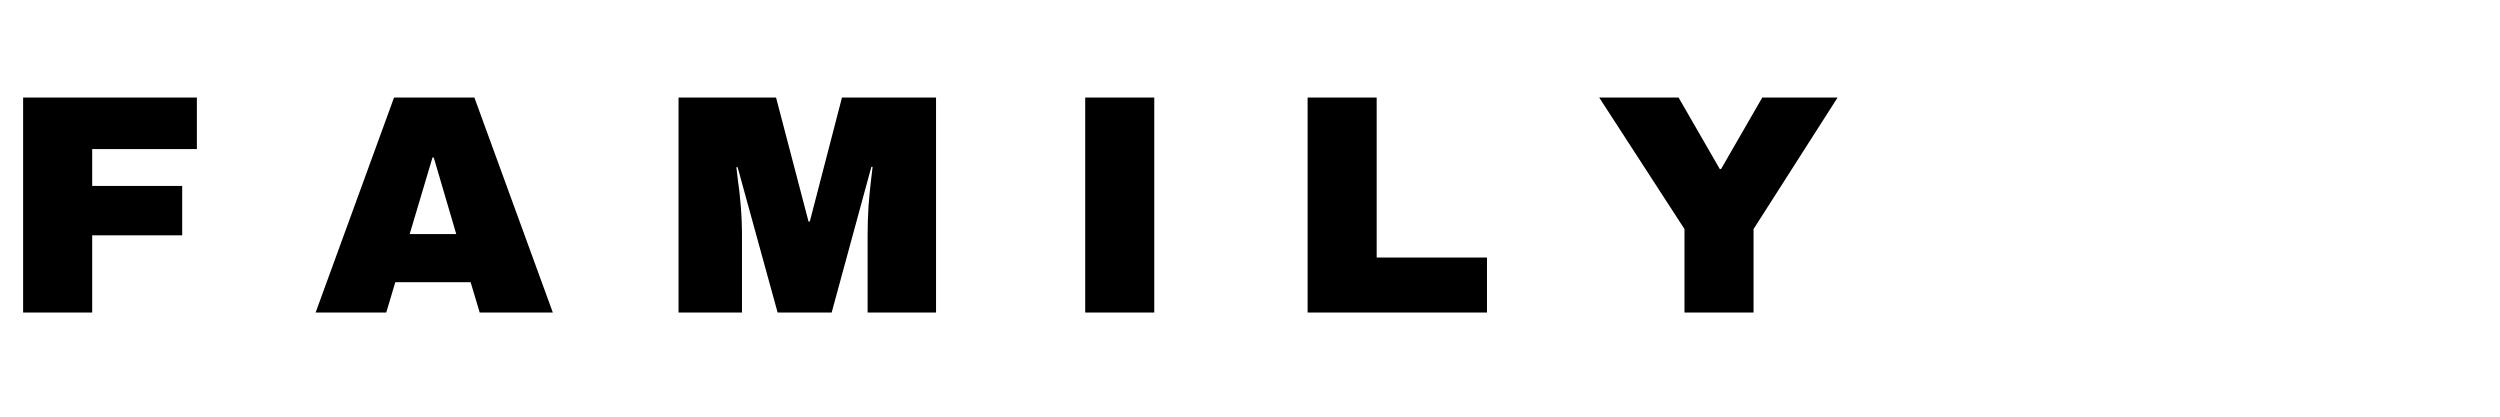<svg viewBox="0 0 600 100" fill="none" xmlns="http://www.w3.org/2000/svg">
<path d="M5.55 23.4H47.25V35.775H22.125V44.625H43.725V56.475H22.125V75H5.55V23.4ZM115.125 75L112.95 67.725H94.875L92.7 75H75.75L94.575 23.4H113.85L132.675 75H115.125ZM98.325 56.175H109.5L104.1 37.8H103.8L98.325 56.175ZM208.225 75V56.4C208.225 54.1 208.3 51.75 208.45 49.35C208.65 46.9 208.85 44.85 209.05 43.2C209.25 41.55 209.375 40.5 209.425 40.05H209.125L199.6 75H186.625L177.025 40.125H176.725C176.775 40.575 176.9 41.625 177.1 43.275C177.35 44.875 177.575 46.9 177.775 49.35C177.975 51.75 178.075 54.1 178.075 56.4V75H162.85V23.4H186.25L194.05 53.175H194.35L202.075 23.4H224.65V75H208.225ZM260.45 75V23.4H277.025V75H260.45ZM313.826 23.4H330.401V61.8H356.876V75H313.826V23.4ZM420.851 75H404.276V54.975L383.801 23.4H402.851L412.751 40.575H413.051L422.951 23.4H441.026L420.851 54.975V75Z" fill="black"/>
</svg>
